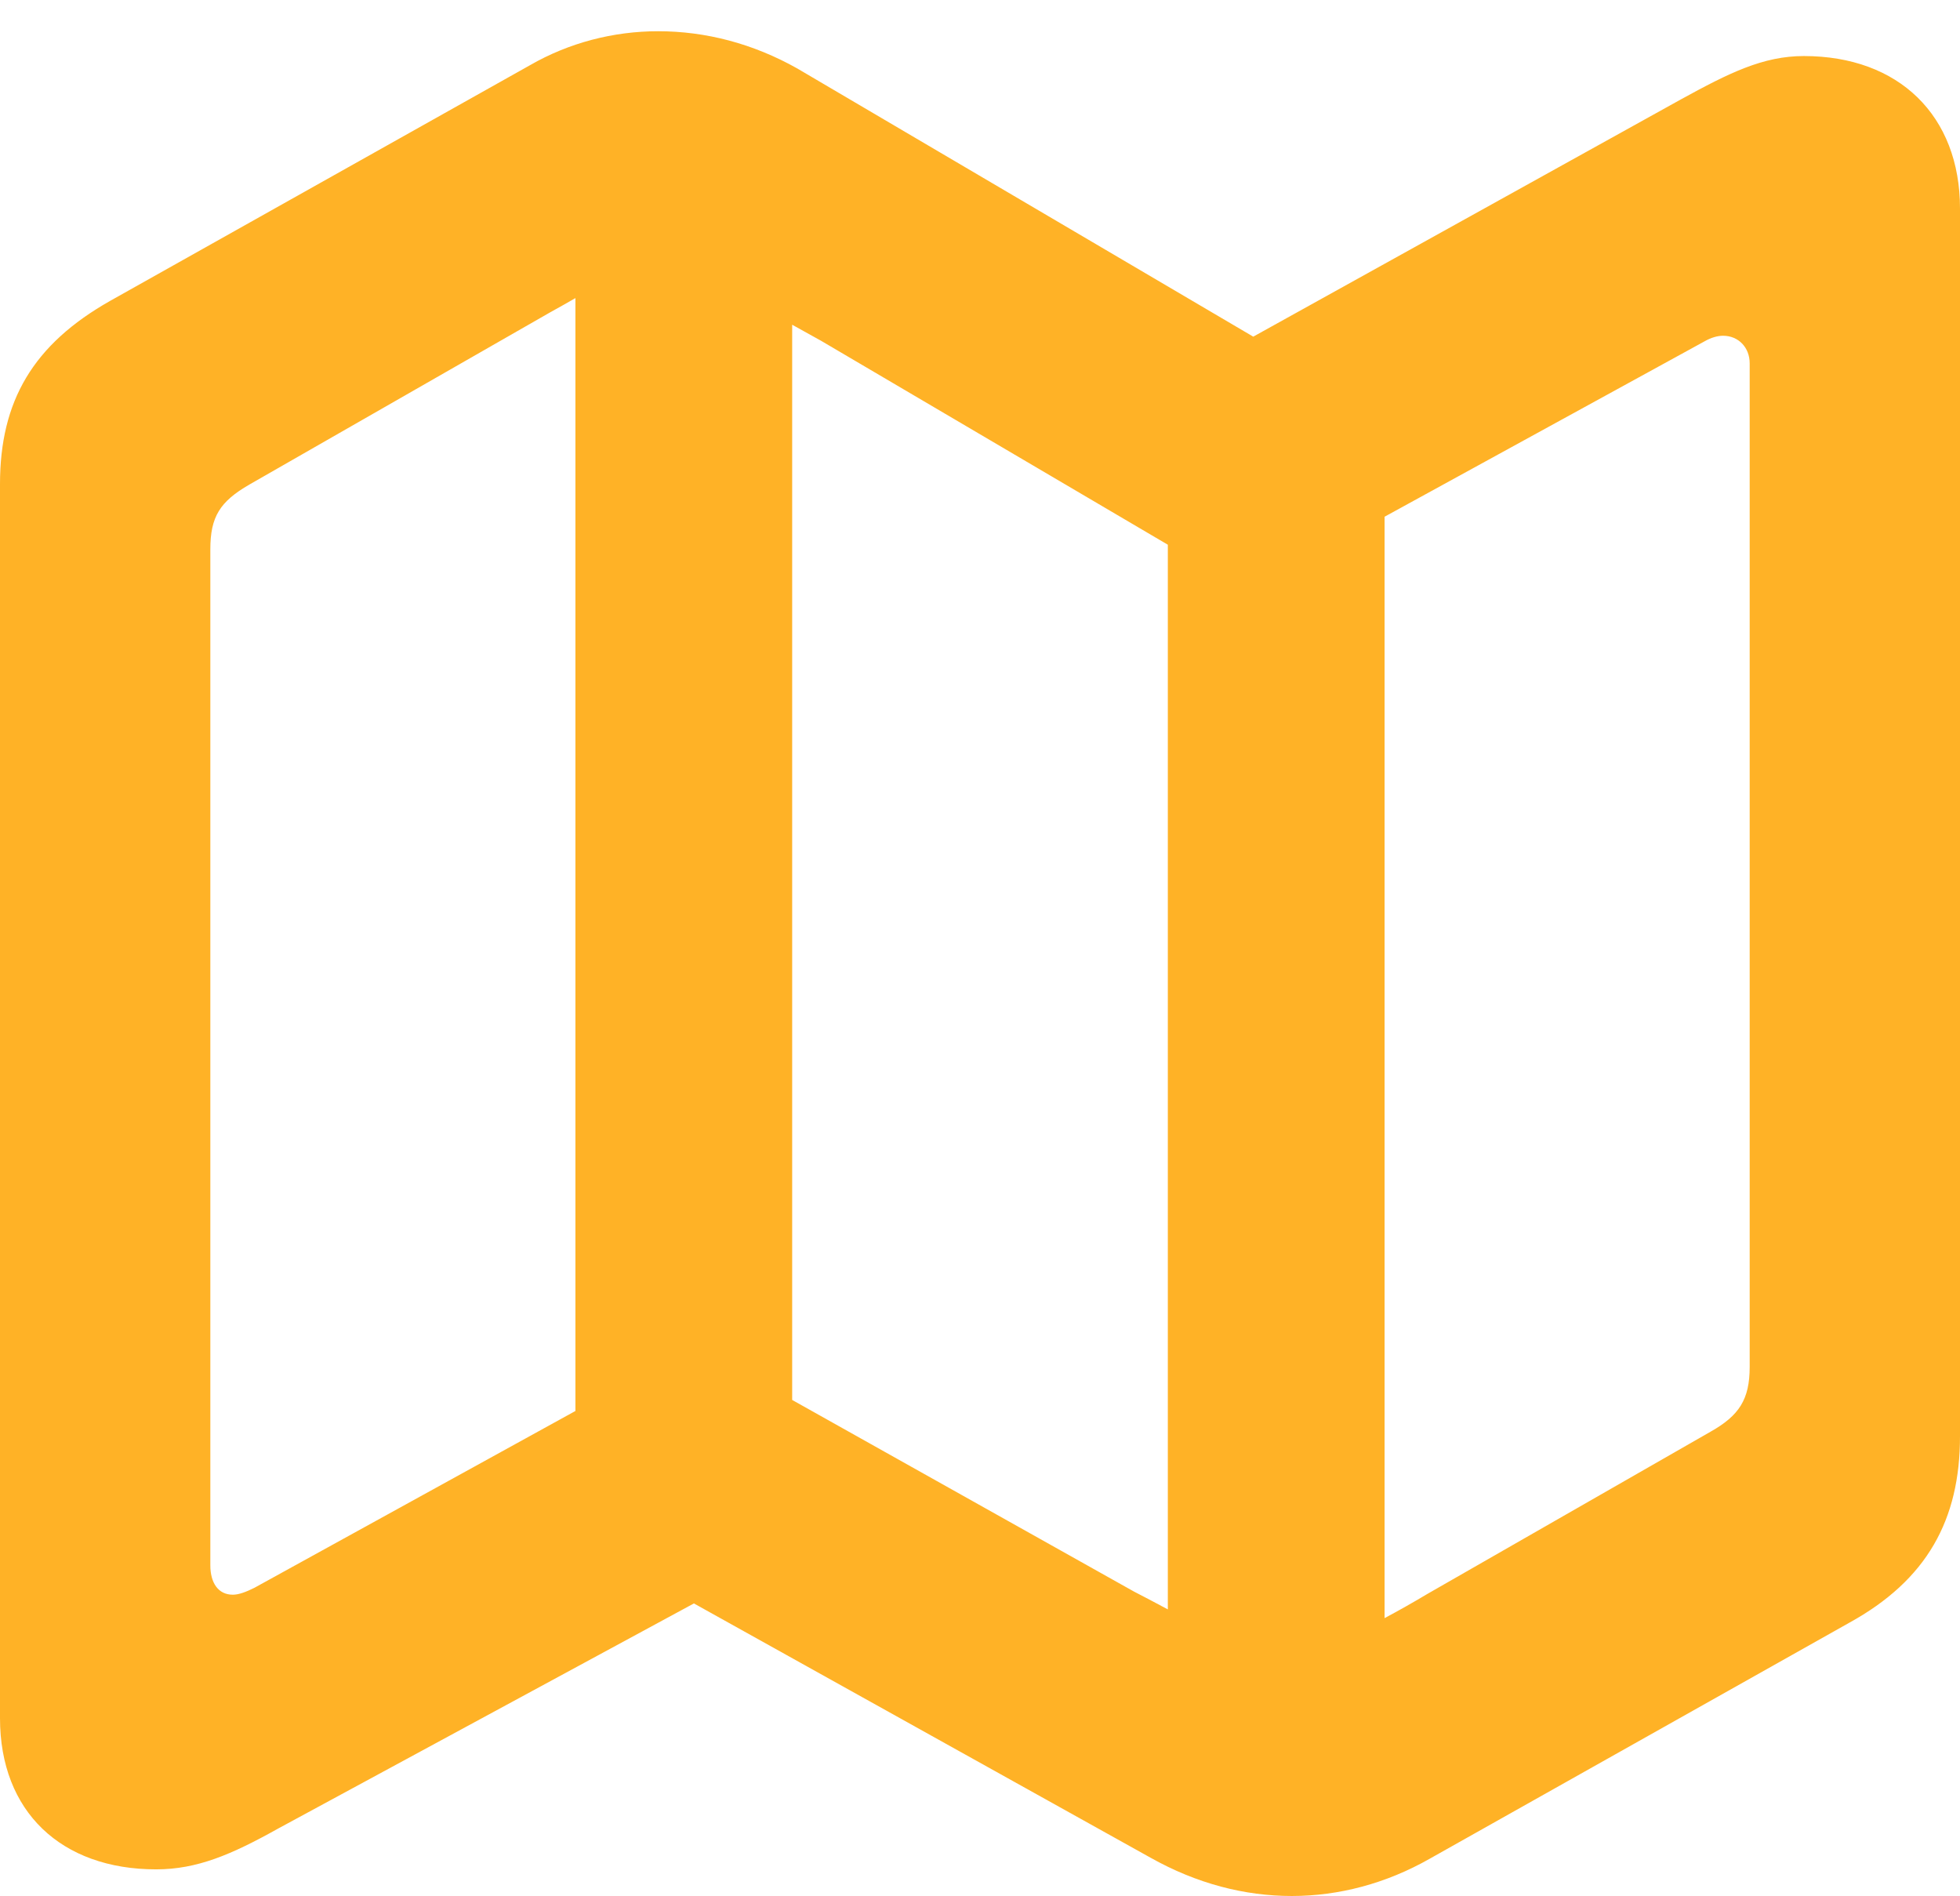 <?xml version="1.0" encoding="UTF-8"?>
<!--Generator: Apple Native CoreSVG 175.5-->
<!DOCTYPE svg
PUBLIC "-//W3C//DTD SVG 1.1//EN"
       "http://www.w3.org/Graphics/SVG/1.1/DTD/svg11.dtd">
<svg version="1.1" xmlns="http://www.w3.org/2000/svg" xmlns:xlink="http://www.w3.org/1999/xlink" width="104.199" height="100.781">
 <g>
  <rect height="100.781" opacity="0" width="104.199" x="0" y="0"/>
  <path d="M8.301 99.365C10.474 99.365 12.305 98.584 14.795 97.192L36.89 85.23L61.182 98.755C63.623 100.122 66.162 100.781 68.677 100.781C71.167 100.781 73.682 100.122 76.001 98.804L98.315 86.255C102.441 83.984 104.199 80.786 104.199 76.343L104.199 11.084C104.199 6.152 100.952 2.979 95.898 2.979C93.726 2.979 91.919 3.882 89.38 5.273L66.626 17.895L42.383 3.638C40.039 2.319 37.524 1.66 34.985 1.66C32.617 1.66 30.249 2.271 28.174 3.467L5.859 15.991C1.758 18.311 0 21.314 0 25.732L0 91.333C0 96.289 3.247 99.365 8.301 99.365ZM30.591 75L13.525 84.399C13.086 84.619 12.695 84.766 12.378 84.766C11.597 84.766 11.182 84.131 11.182 83.203L11.182 29.199C11.182 27.466 11.694 26.66 13.257 25.757L29.248 16.602C29.736 16.333 30.127 16.113 30.591 15.845ZM42.114 74.414L42.114 17.261C42.602 17.529 43.164 17.847 43.652 18.115L62.085 28.955L62.085 85.547C61.499 85.23 60.889 84.912 60.278 84.595ZM73.608 86.011L73.608 27.466L90.625 18.14C90.967 17.944 91.309 17.847 91.602 17.847C92.432 17.847 93.018 18.481 93.018 19.311L93.018 72.656C93.018 74.39 92.456 75.244 90.942 76.099L75.855 84.741C75.122 85.181 74.341 85.62 73.608 86.011Z" fill="#FFA500" fill-opacity="0.85"/>
 </g>
</svg>
